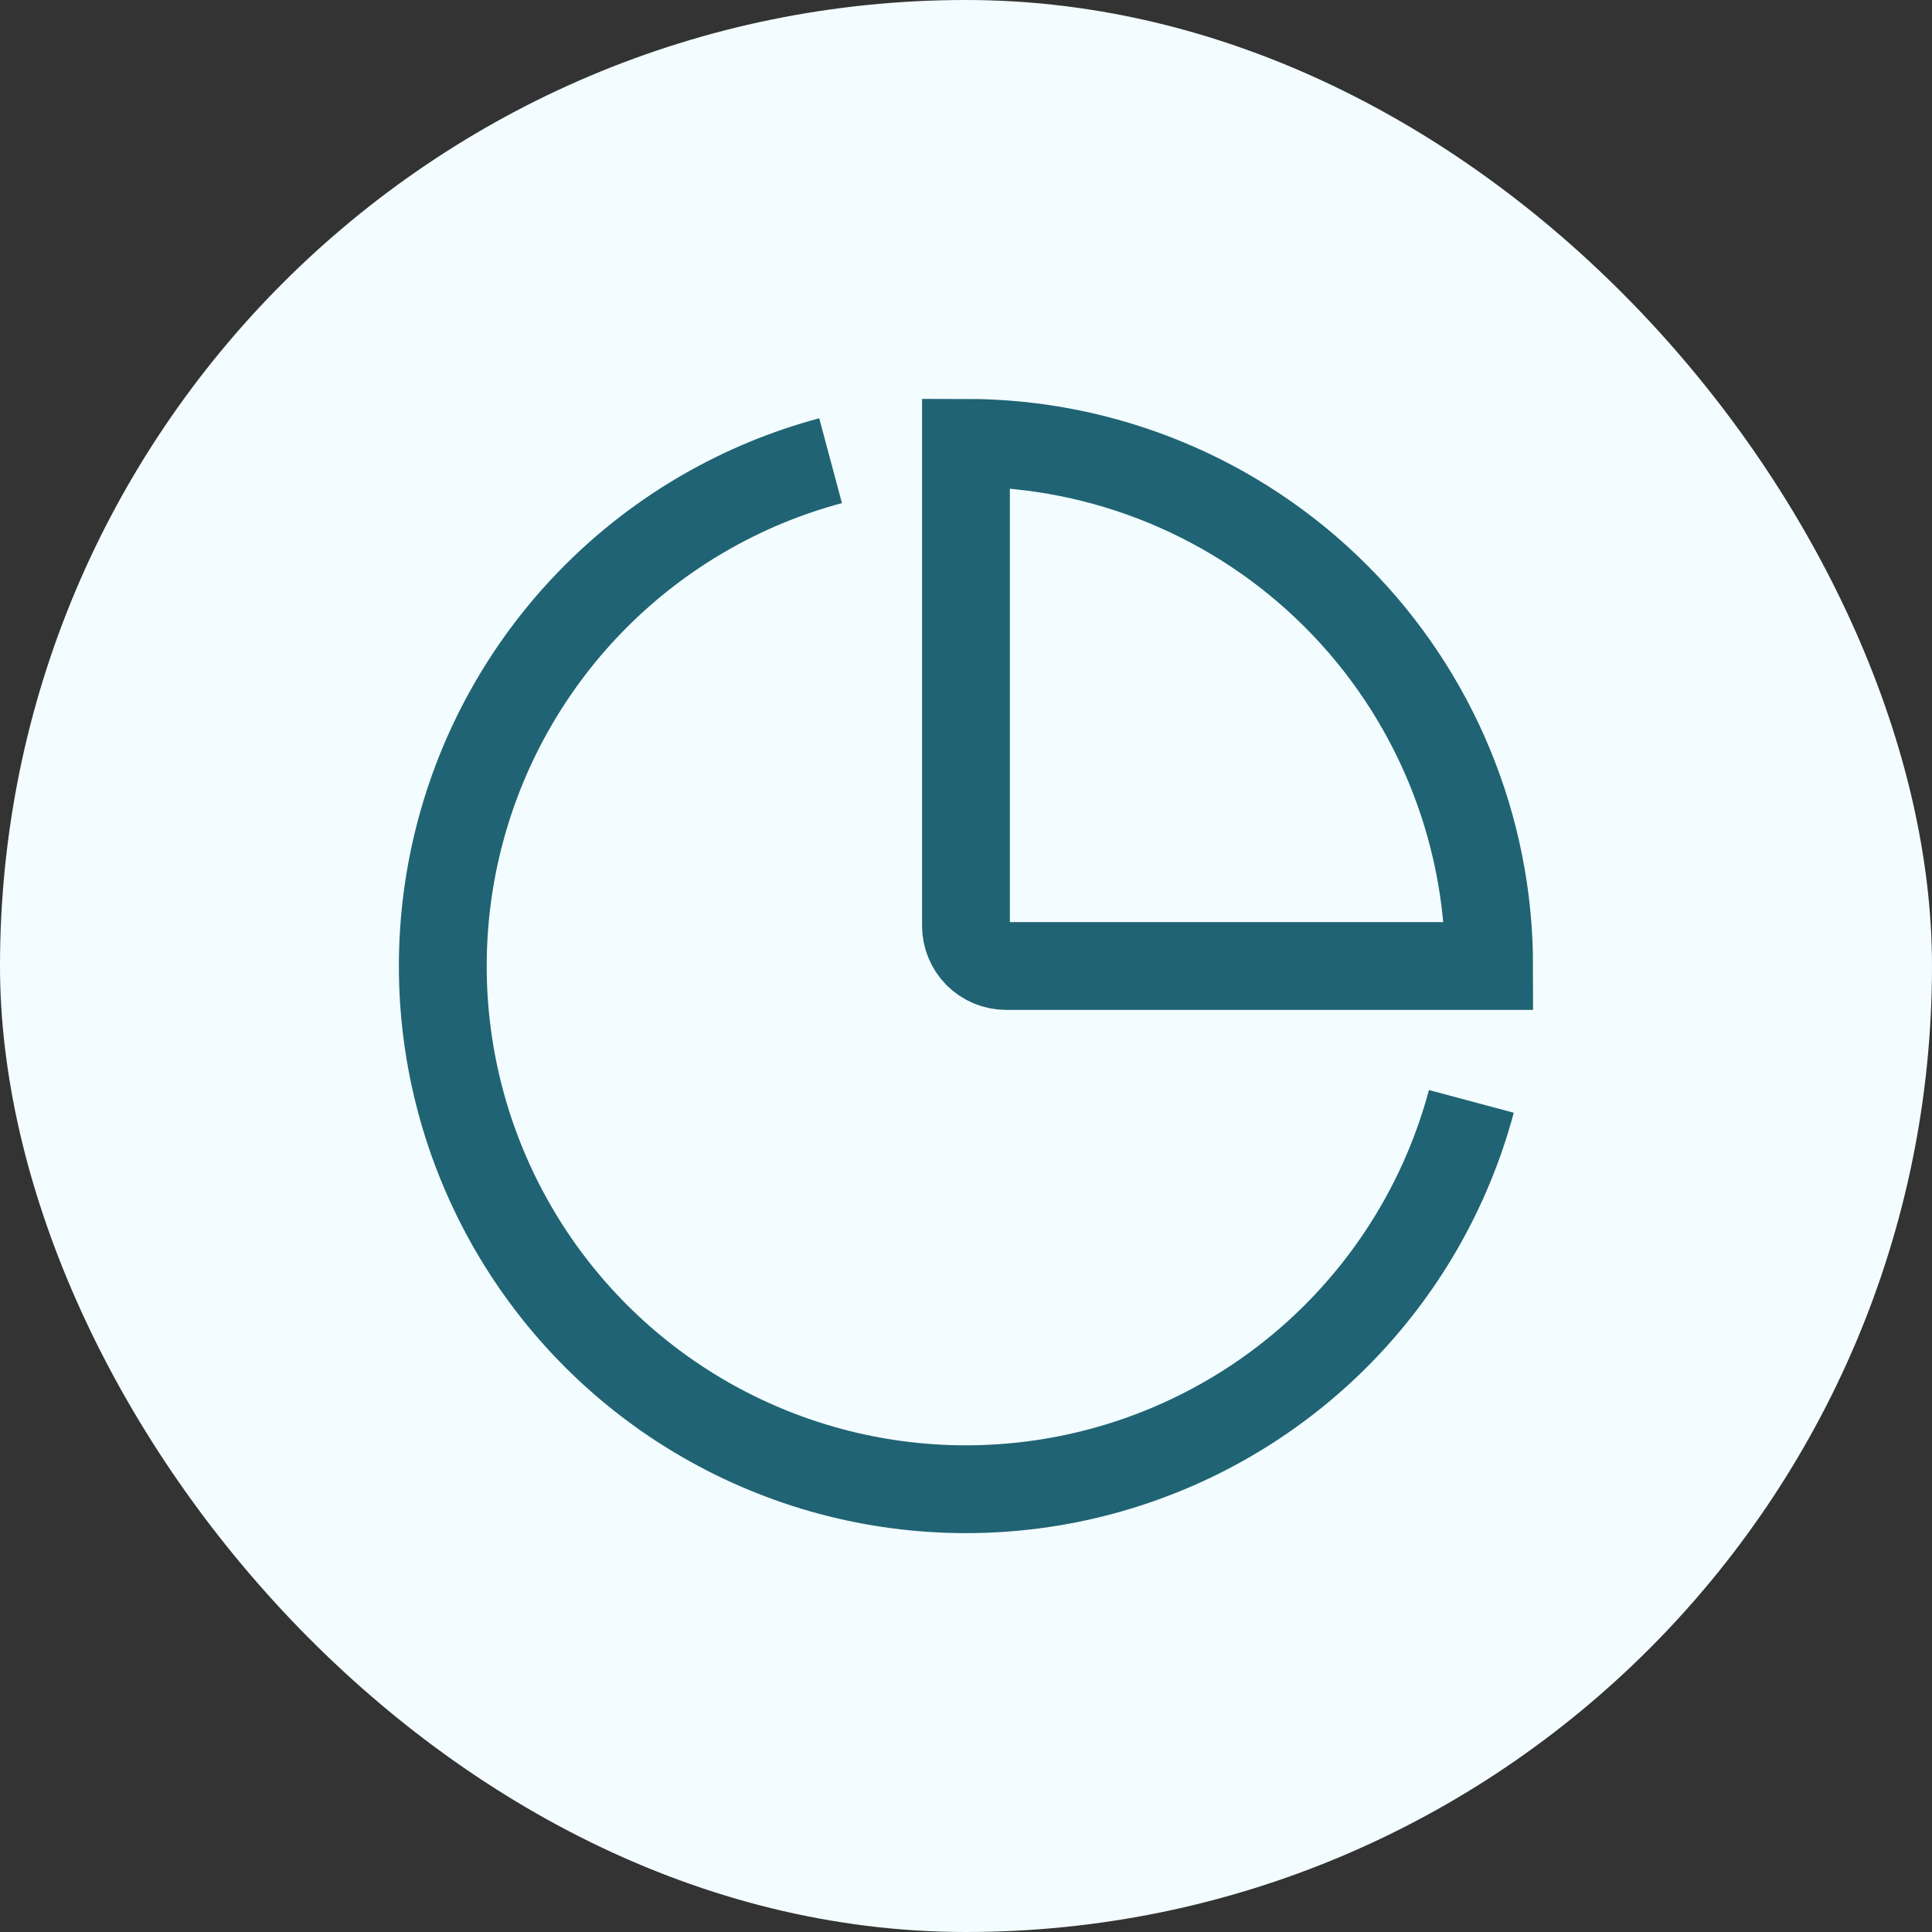 <svg width="44" height="44" viewBox="0 0 44 44" fill="none" xmlns="http://www.w3.org/2000/svg">
<rect x="0" y="0" width="44" height="44" fill="#333333" stroke="none"/>
<rect width="44" height="44" rx="22" fill="#F3FDFF"/>
<path d="M33.509 25.083C32.968 27.104 31.904 28.946 30.426 30.425C28.947 31.905 27.105 32.968 25.084 33.51C23.064 34.051 20.937 34.052 18.916 33.511C16.896 32.969 15.053 31.906 13.574 30.427C12.095 28.948 11.032 27.106 10.49 25.085C9.949 23.065 9.949 20.938 10.49 18.917C11.031 16.897 12.095 15.055 13.574 13.576C15.053 12.097 16.895 11.033 18.916 10.492M33.914 22C33.914 18.84 32.659 15.809 30.424 13.575C28.19 11.34 25.159 10.085 21.999 10.085V21.083C21.999 21.326 22.095 21.56 22.267 21.732C22.439 21.903 22.672 22 22.915 22H33.914Z" stroke="#206374" stroke-width="2"/>
</svg>

